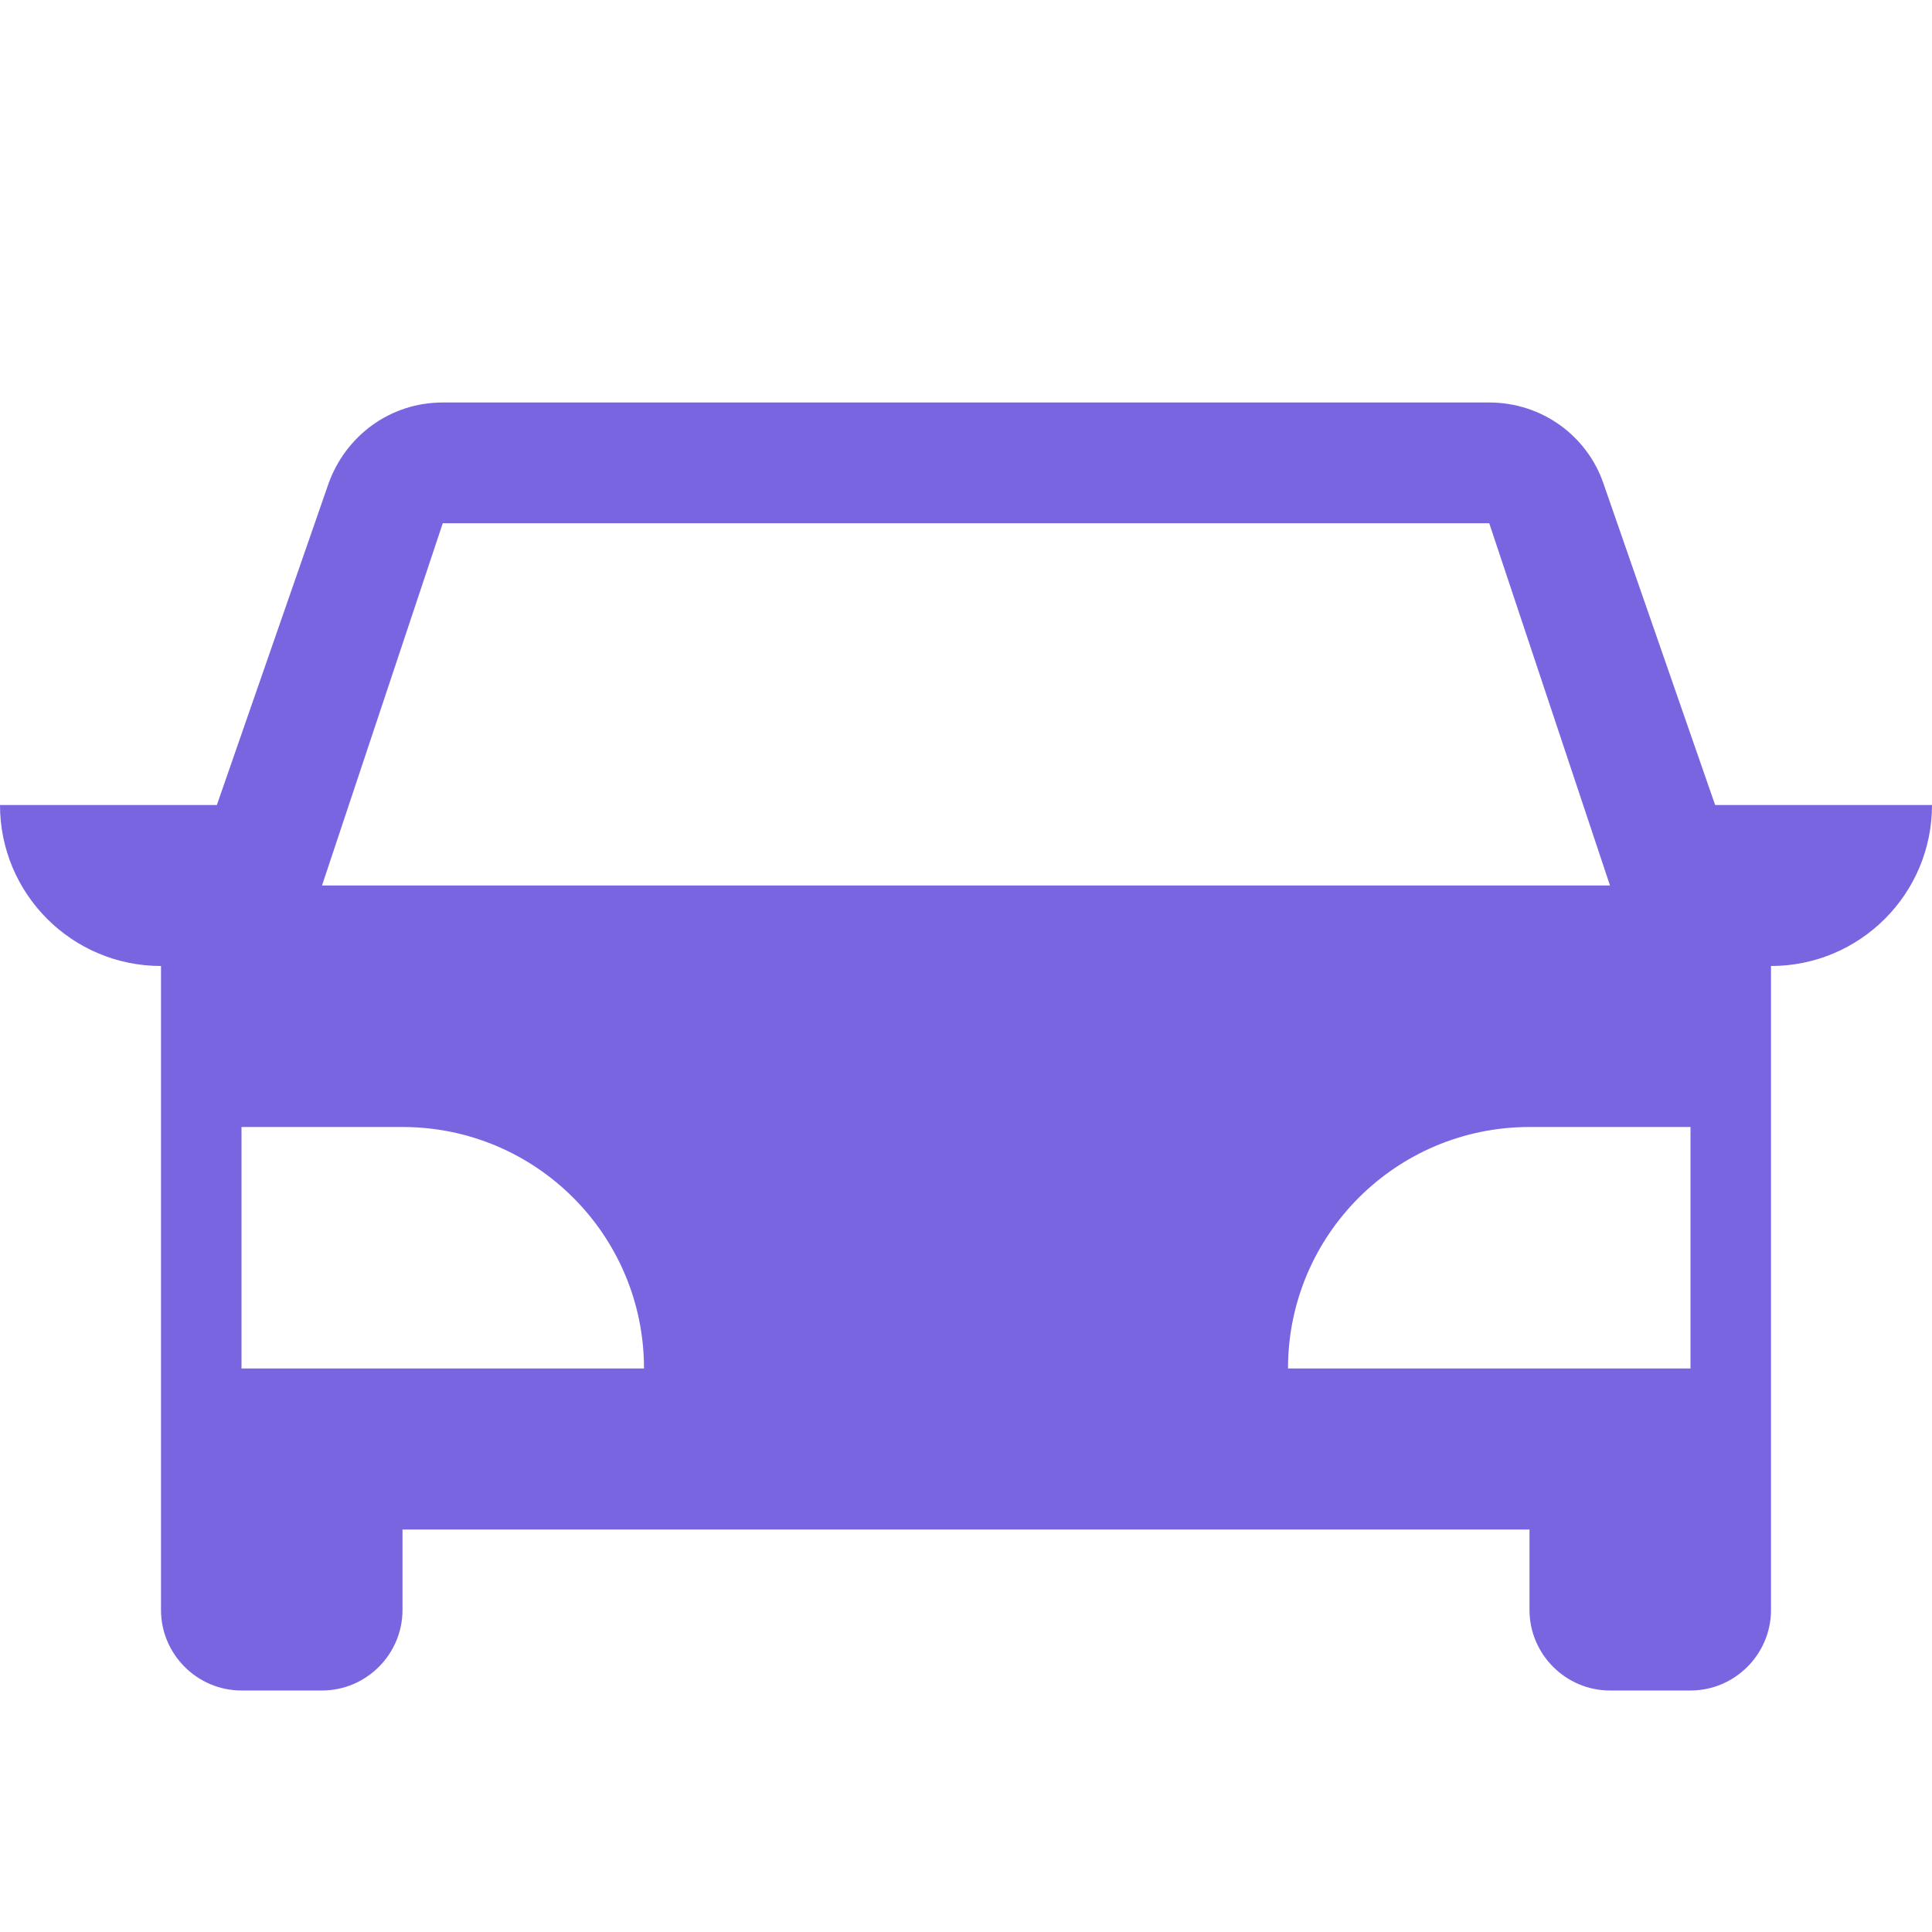 <?xml version="1.0" encoding="UTF-8"?>
<svg width="24px" height="24px" viewBox="0 0 24 24" version="1.1" xmlns="http://www.w3.org/2000/svg" xmlns:xlink="http://www.w3.org/1999/xlink">
    <!-- Generator: sketchtool 52.6 (67491) - http://www.bohemiancoding.com/sketch -->
    <title>AFE23659-846A-4E09-8BE4-F828BD1A1355</title>
    <desc>Created with sketchtool.</desc>
    <g id="Round-Trip" stroke="none" stroke-width="1" fill="none" fill-rule="evenodd">
        <g id="T-Main" transform="translate(-1186, -540)">
            <g id="Main">
                <g id="Row-Services" transform="translate(50, 520)">
                    <g id="Act-4" transform="translate(900, 0)">
                        <g id="ic_local_taxi_black_24px-copy-5">
                            <g transform="translate(236, 20)">
                                <polygon id="Shape" points="0 0 24 0 24 24 0 24"></polygon>
                                <path d="M2.694,10 L4.08,6.01 C4.29,5.42 4.84,5 5.5,5 L8,5 L16,5 L18.5,5 C19.16,5 19.72,5.42 19.92,6.01 L21.306,10 L24,10 C24,11.105 23.105,12 22,12 L22,20 C22,20.55 21.55,21 21,21 L20,21 C19.45,21 19,20.55 19,20 L19,19 L5,19 L5,20 C5,20.55 4.55,21 4,21 L3,21 C2.45,21 2,20.55 2,20 L2,12 C0.895,12 -2.22044605e-16,11.105 -2.22044605e-16,10 L2.694,10 Z M3,14 L3,17 L8,17 C8,15.343 6.657,14 5,14 L3,14 Z M19,14 C17.343,14 16,15.343 16,17 L21,17 L21,14 L19,14 Z M4,11 L20,11 L18.5,6.5 L5.5,6.5 L4,11 Z" id="Shape" fill="#7A65E1" fill-rule="nonzero"></path>
                            </g>
                        </g>
                    </g>
                </g>
            </g>
        </g>
    </g>
</svg>